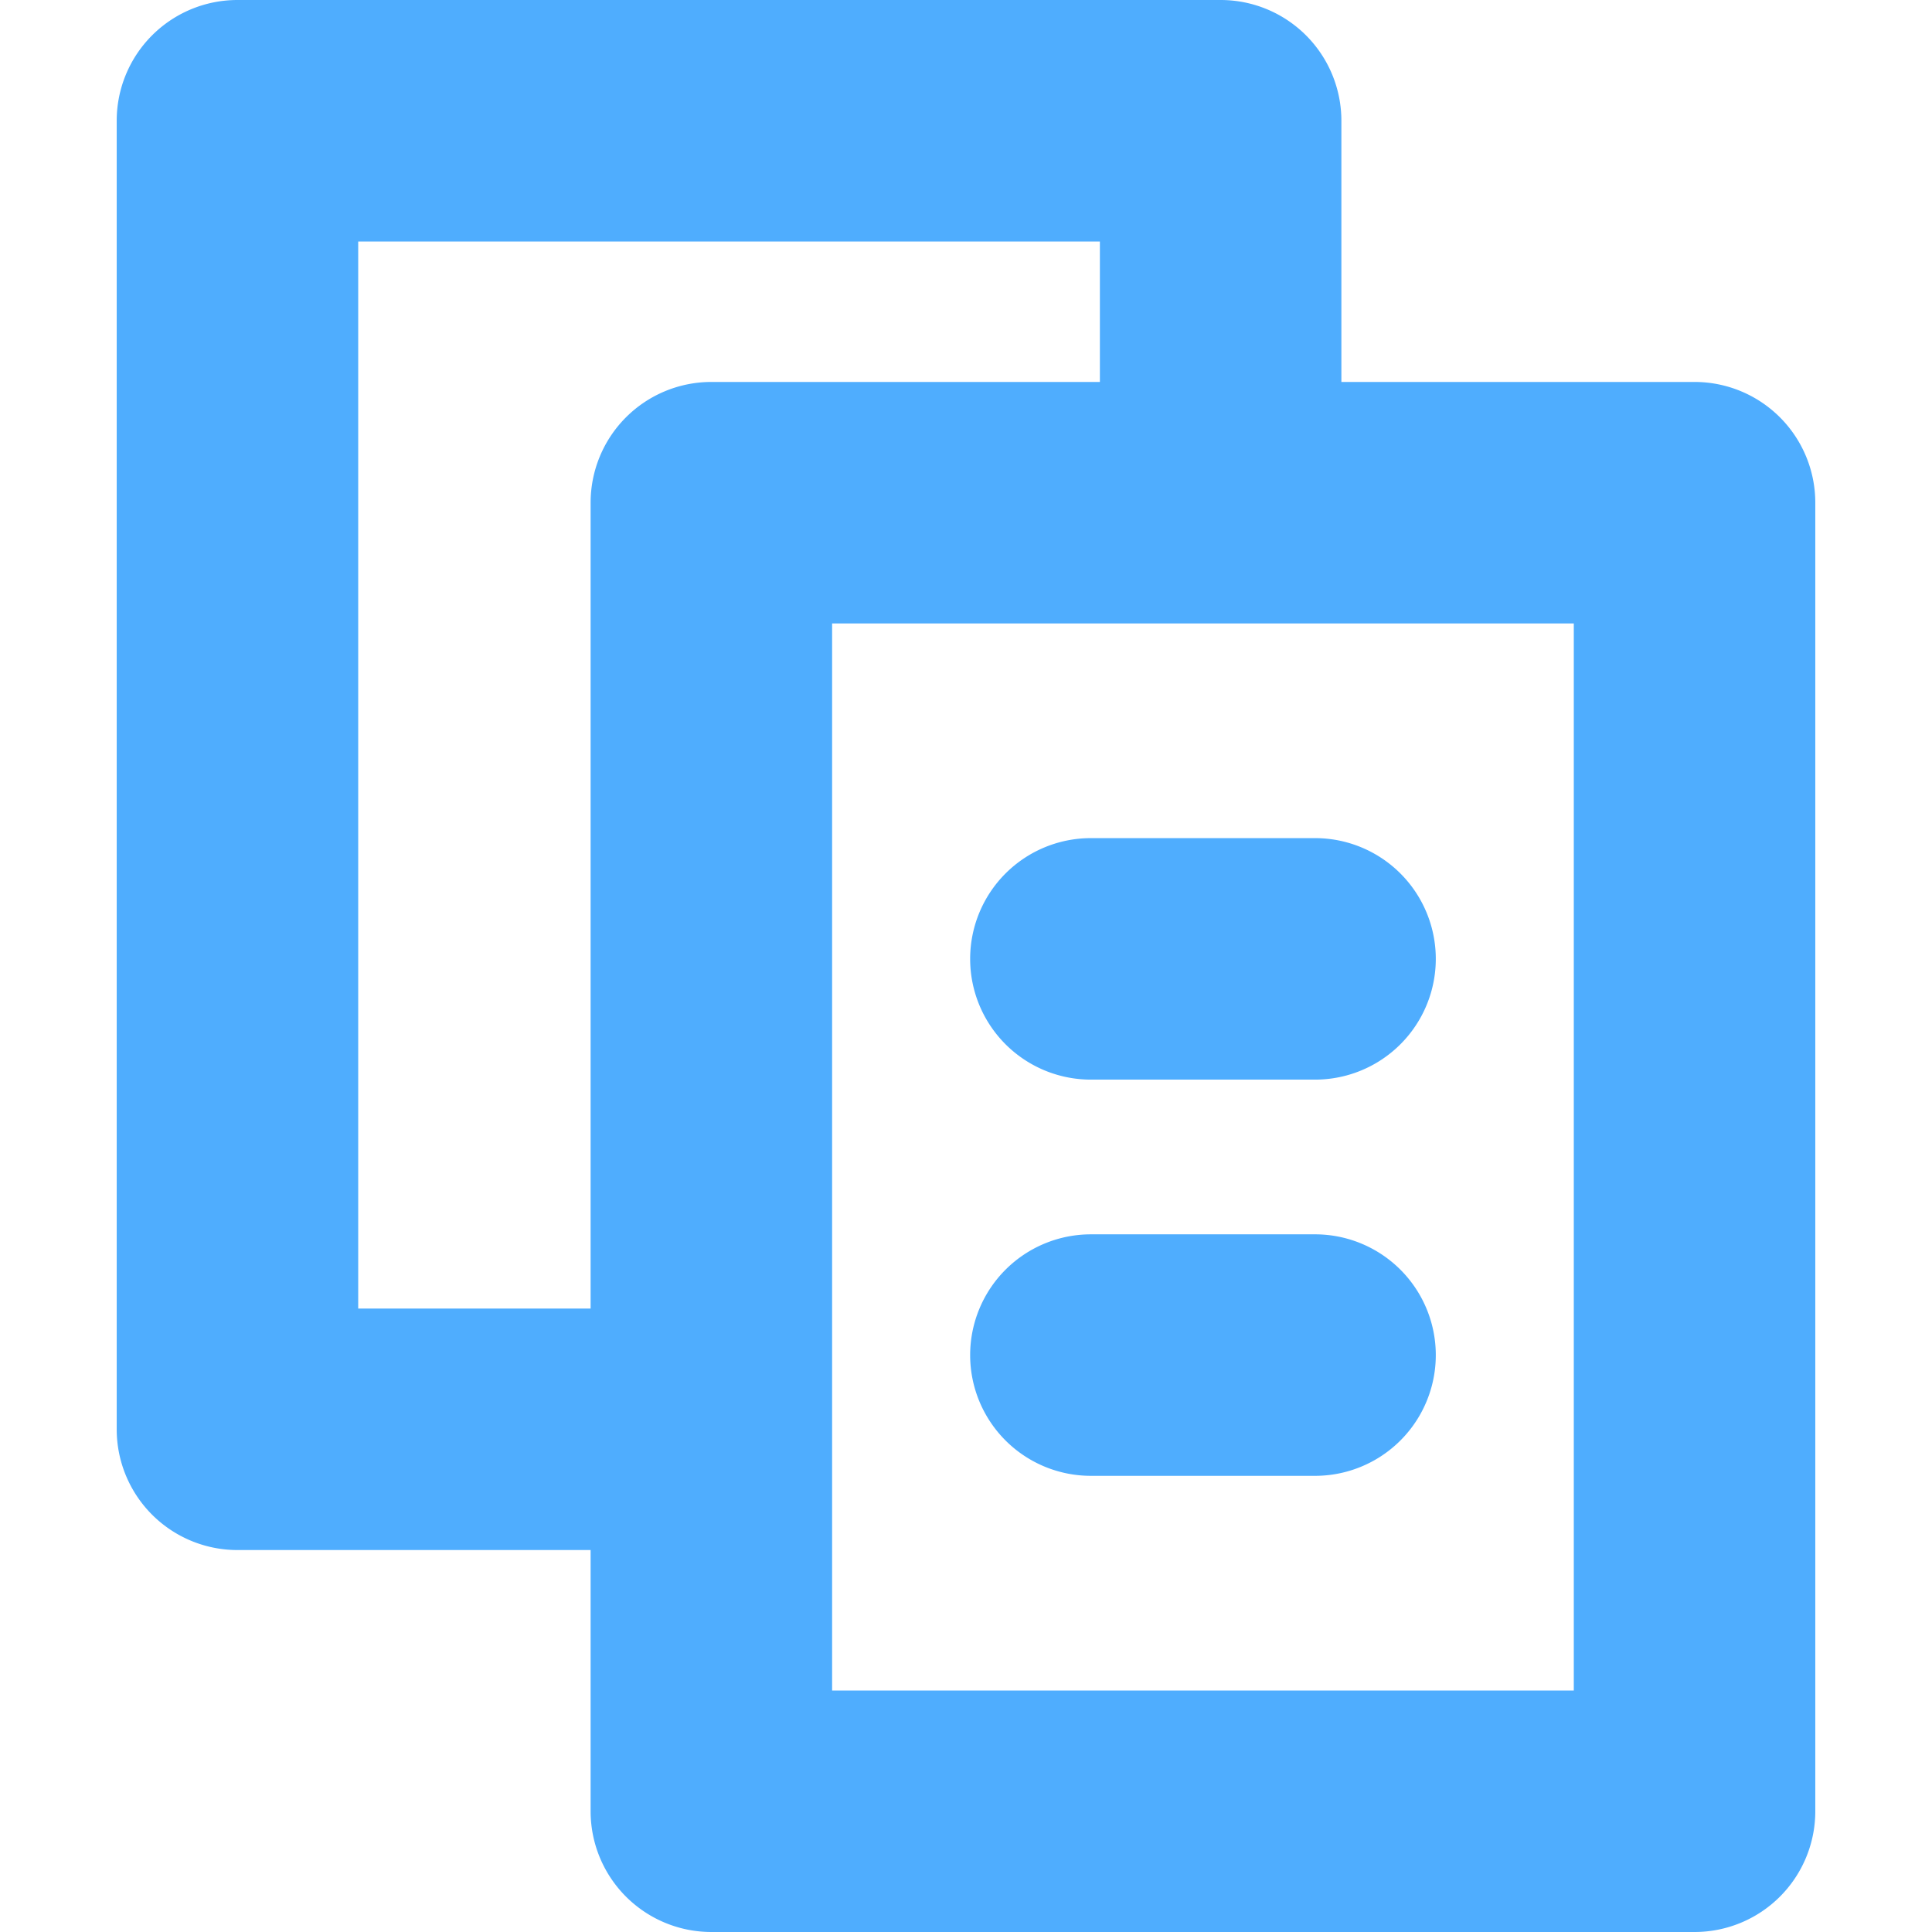 <svg id="Layer_1" height="512" viewBox="0 0 512 512" width="512" xmlns="http://www.w3.org/2000/svg" xmlns:xlink="http://www.w3.org/1999/xlink" data-name="Layer 1"><linearGradient id="linear-gradient" gradientUnits="userSpaceOnUse" x1="256" x2="256" y2="512"> <stop offset="1" stop-color="#4fadfe"/></linearGradient><path d="m449.071 101.222h-93.59v-69.222a32 32 0 0 0 -32-32h-260.552a32 32 0 0 0 -32 32v346.778a32 32 0 0 0 32 32h93.59v69.222a32 32 0 0 0 32 32h260.552a32 32 0 0 0 32-32v-346.778a32 32 0 0 0 -32-32zm-292.552 32v213.556h-61.59v-282.778h196.552v37.222h-102.962a32 32 0 0 0 -32 32zm260.552 314.778h-196.552v-282.778h196.552zm-159.971-193.889a32 32 0 0 1 32-32h59.4a32 32 0 0 1 0 64h-59.4a32 32 0 0 1 -32-32zm0 105a32 32 0 0 1 32-32h59.4a32 32 0 0 1 0 64h-59.4a32 32 0 0 1 -32-32z" fill="url(#linear-gradient)"/></svg>